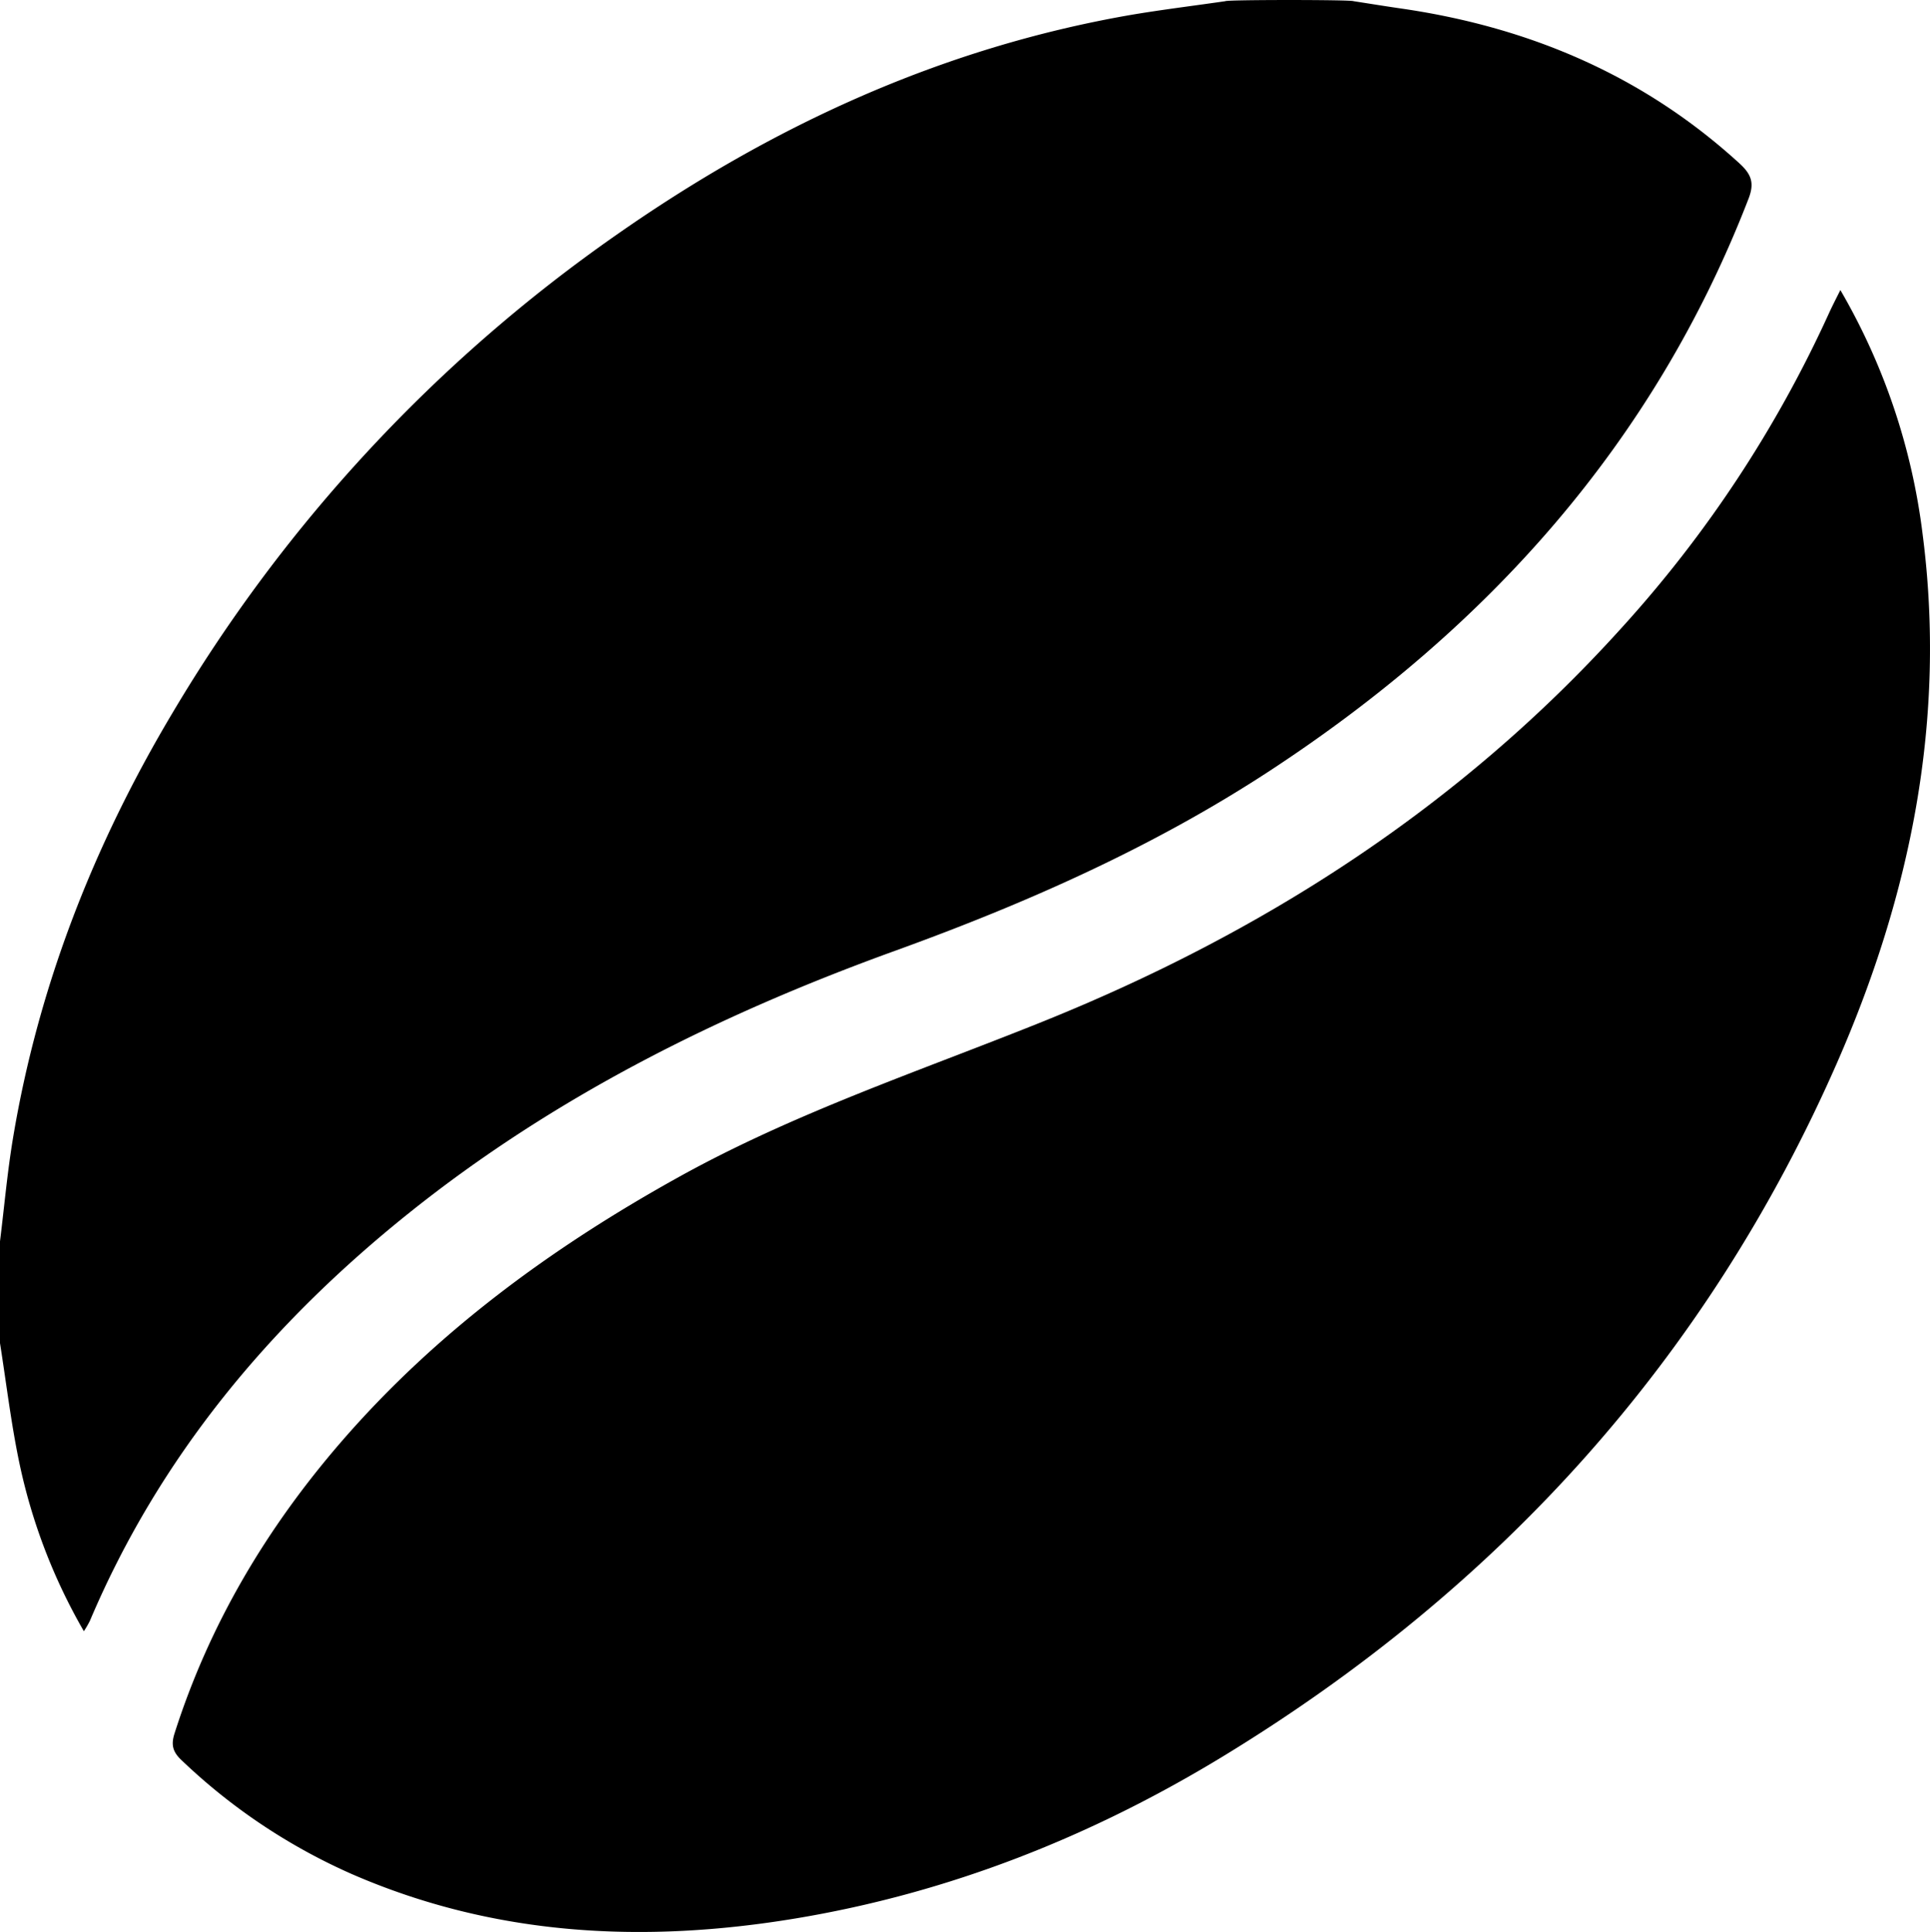 <svg xmlns="http://www.w3.org/2000/svg" viewBox="0 0 505.59 506.16"><title>Datový zdroj 1CoffeeBean</title><g id="Vrstva_2" data-name="Vrstva 2"><g id="Vrstva_1-2" data-name="Vrstva 1"><path d="M321,.31c.21-.41,33.09-.41,33.58,0,4.34.67,8.67,1.38,13,2,33.33,4.92,63.05,17.59,88.13,40.53,3.12,2.86,3.92,5.14,2.35,9.21-24.81,64.19-68.47,112.56-125.36,149.86-30.67,20.1-63.94,34.79-98.3,47.23-46,16.65-89.33,38.22-127.66,69-36.09,29-65,63.59-83.2,106.55a26.4,26.4,0,0,1-1.57,2.7,149.52,149.52,0,0,1-16.88-44C2.91,373,1.66,362.41,0,351.91V325.24C1.13,316.15,1.93,307,3.44,298c6.66-39.82,21.2-76.77,41.8-111.3A403.78,403.78,0,0,1,161.52,61.51C202.22,33,246.48,12.64,295.71,4,304.1,2.56,312.56,1.54,321,.31Z"/><path d="M482.11,76a167.71,167.71,0,0,1,21.54,63.91c6.29,48.52-3.12,94.63-22.53,138.82-34,77.38-88.31,137.15-160.18,181.11-34.78,21.27-72.22,36.12-112.55,42.81-39.65,6.57-78.64,4.69-116.08-11.57a154.94,154.94,0,0,1-44.86-30c-2.28-2.17-2.63-4.06-1.74-6.87,9.11-28.63,24.13-53.85,43.72-76.49,25-28.87,55.25-50.94,88.43-69.36,30.14-16.72,62.73-27.62,94.55-40.39,58.16-23.32,109.84-56.43,152.13-103.18a318.78,318.78,0,0,0,54.63-82.82C480,80.17,480.87,78.47,482.11,76Z"/></g></g></svg>
